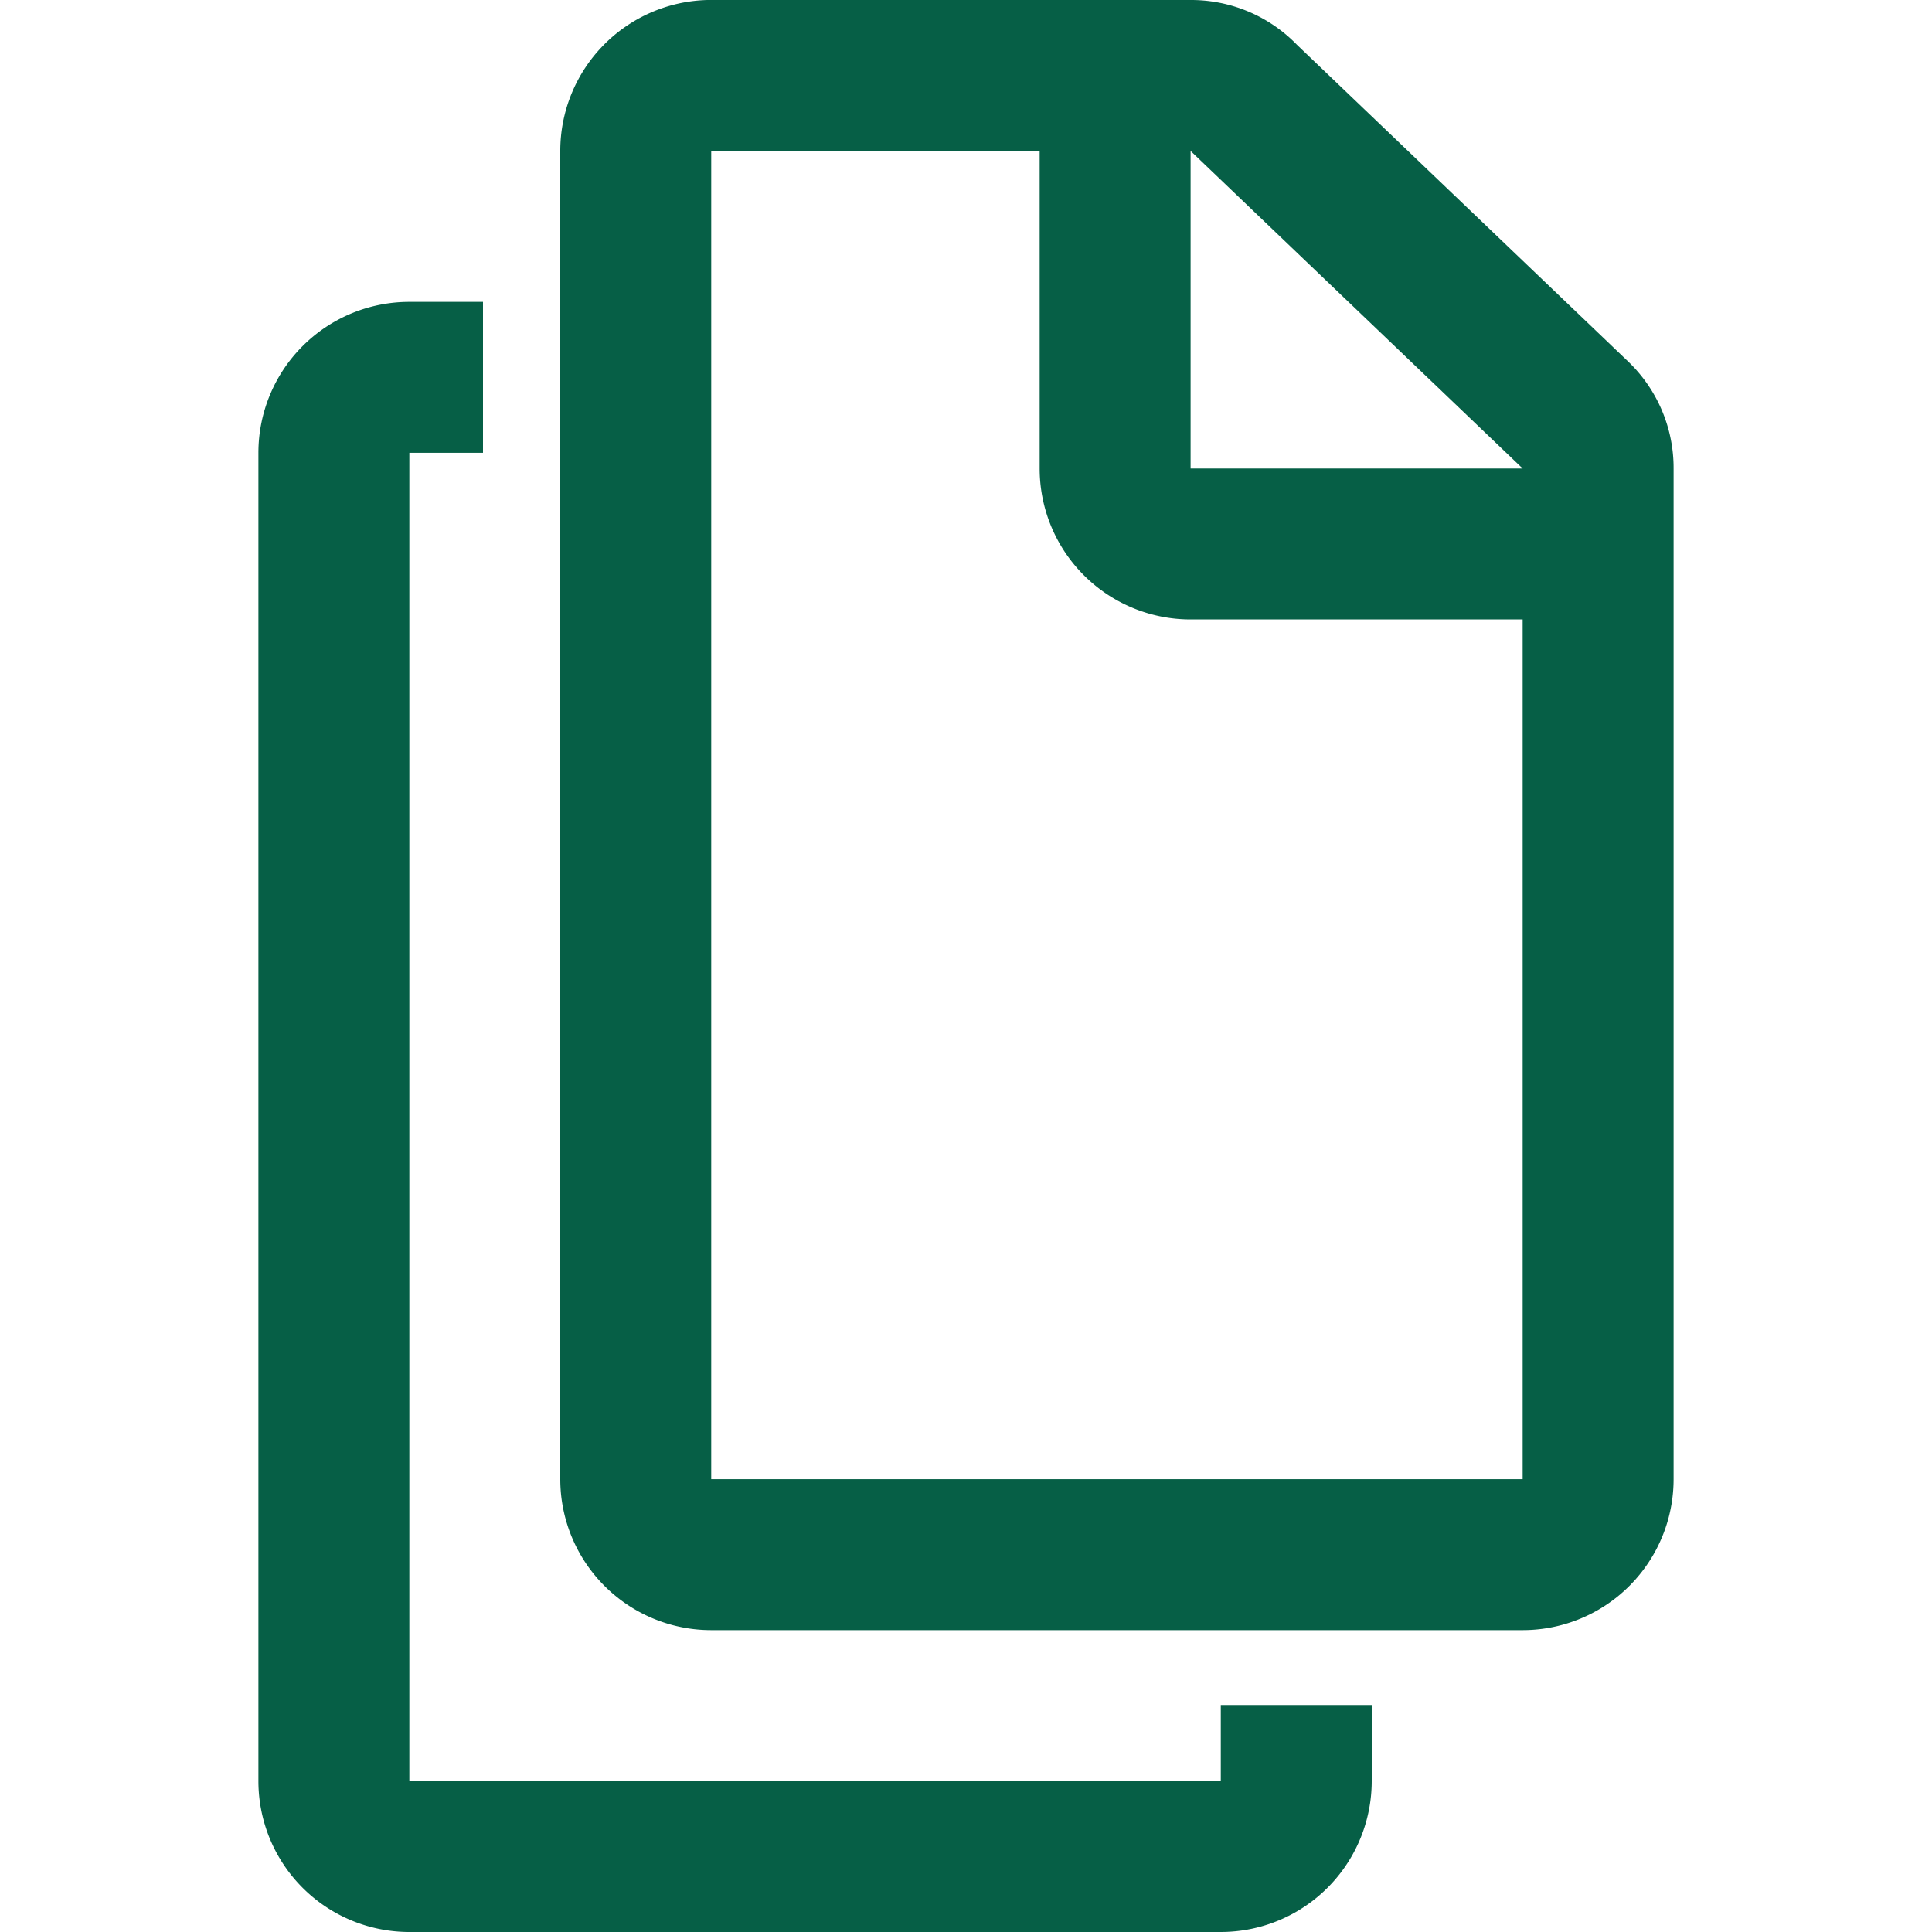 <!DOCTYPE svg PUBLIC "-//W3C//DTD SVG 1.1//EN" "http://www.w3.org/Graphics/SVG/1.1/DTD/svg11.dtd">
<!-- Uploaded to: SVG Repo, www.svgrepo.com, Transformed by: SVG Repo Mixer Tools -->
<svg fill="#065f46" width="64px" height="64px" viewBox="0 0 16 16" xmlns="http://www.w3.org/2000/svg">
<g id="SVGRepo_bgCarrier" stroke-width="0"/>
<g id="SVGRepo_tracerCarrier" stroke-linecap="round" stroke-linejoin="round"/>
<g id="SVGRepo_iconCarrier">
<path d="M13.49 3 10.74.37A1.22 1.22 0 0 0 9.86 0h-4a1.25 1.25 0 0 0-1.22 1.25v11a1.25 1.25 0 0 0 1.25 1.25h6.72a1.25 1.25 0 0 0 1.25-1.25V3.88a1.22 1.22 0 0 0-.37-.88zm-.88 9.25H5.89v-11h2.72v2.63a1.25 1.25 0 0 0 1.25 1.25h2.75zm0-8.37H9.86V1.25l2.75 2.63z"/>
<path d="M10.11 14.75H3.39v-11H4V2.5h-.61a1.25 1.25 0 0 0-1.25 1.25v11A1.25 1.25 0 0 0 3.39 16h6.72a1.25 1.25 0 0 0 1.25-1.25v-.63h-1.25z"/>
</g>
</svg>
